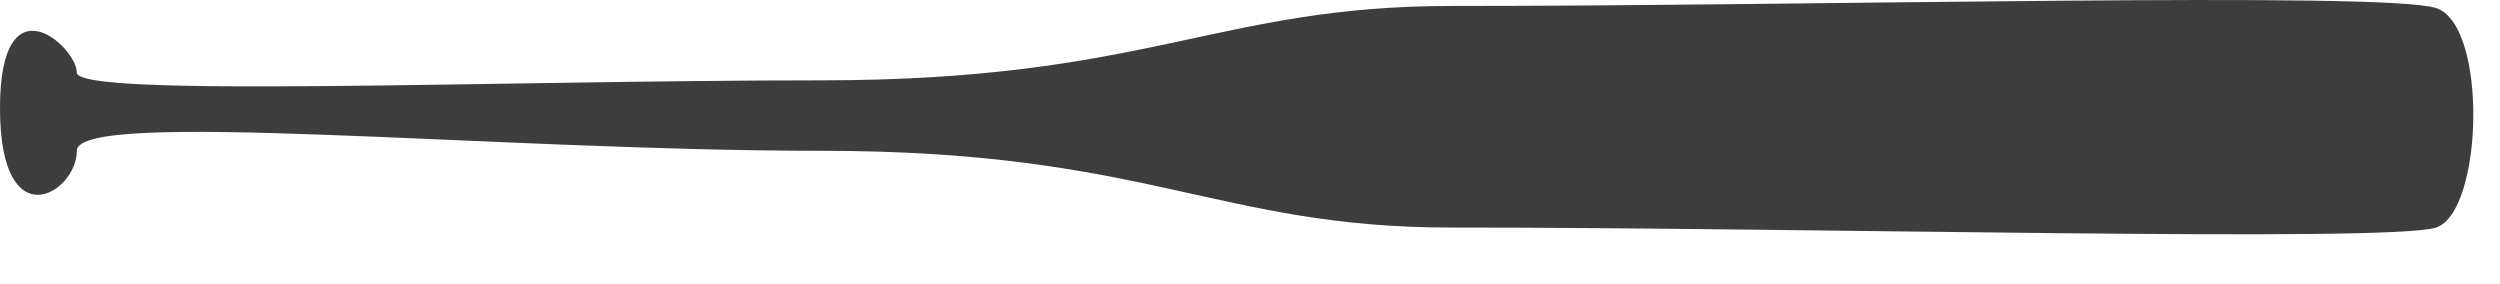 <svg width="44" height="5" viewBox="0 0 44 5" fill="none" xmlns="http://www.w3.org/2000/svg">
<path d="M1.352 1.278C1.352 0.827 -3.33346e-05 -0.411 0 1.905C-3.3334e-05 4.221 1.352 3.402 1.352 2.654C1.352 1.905 8.699 2.654 14.453 2.654C20.208 2.654 21.414 4.005 25.54 4.005C31.829 4.002 42.044 4.273 42.874 4.005C43.704 3.736 43.793 0.437 42.874 0.141C41.956 -0.155 31.829 0.108 25.54 0.105C21.414 0.105 20.2 1.414 14.453 1.414C8.707 1.414 1.352 1.728 1.352 1.278Z" fill="#3D3D3D"/>
</svg>
